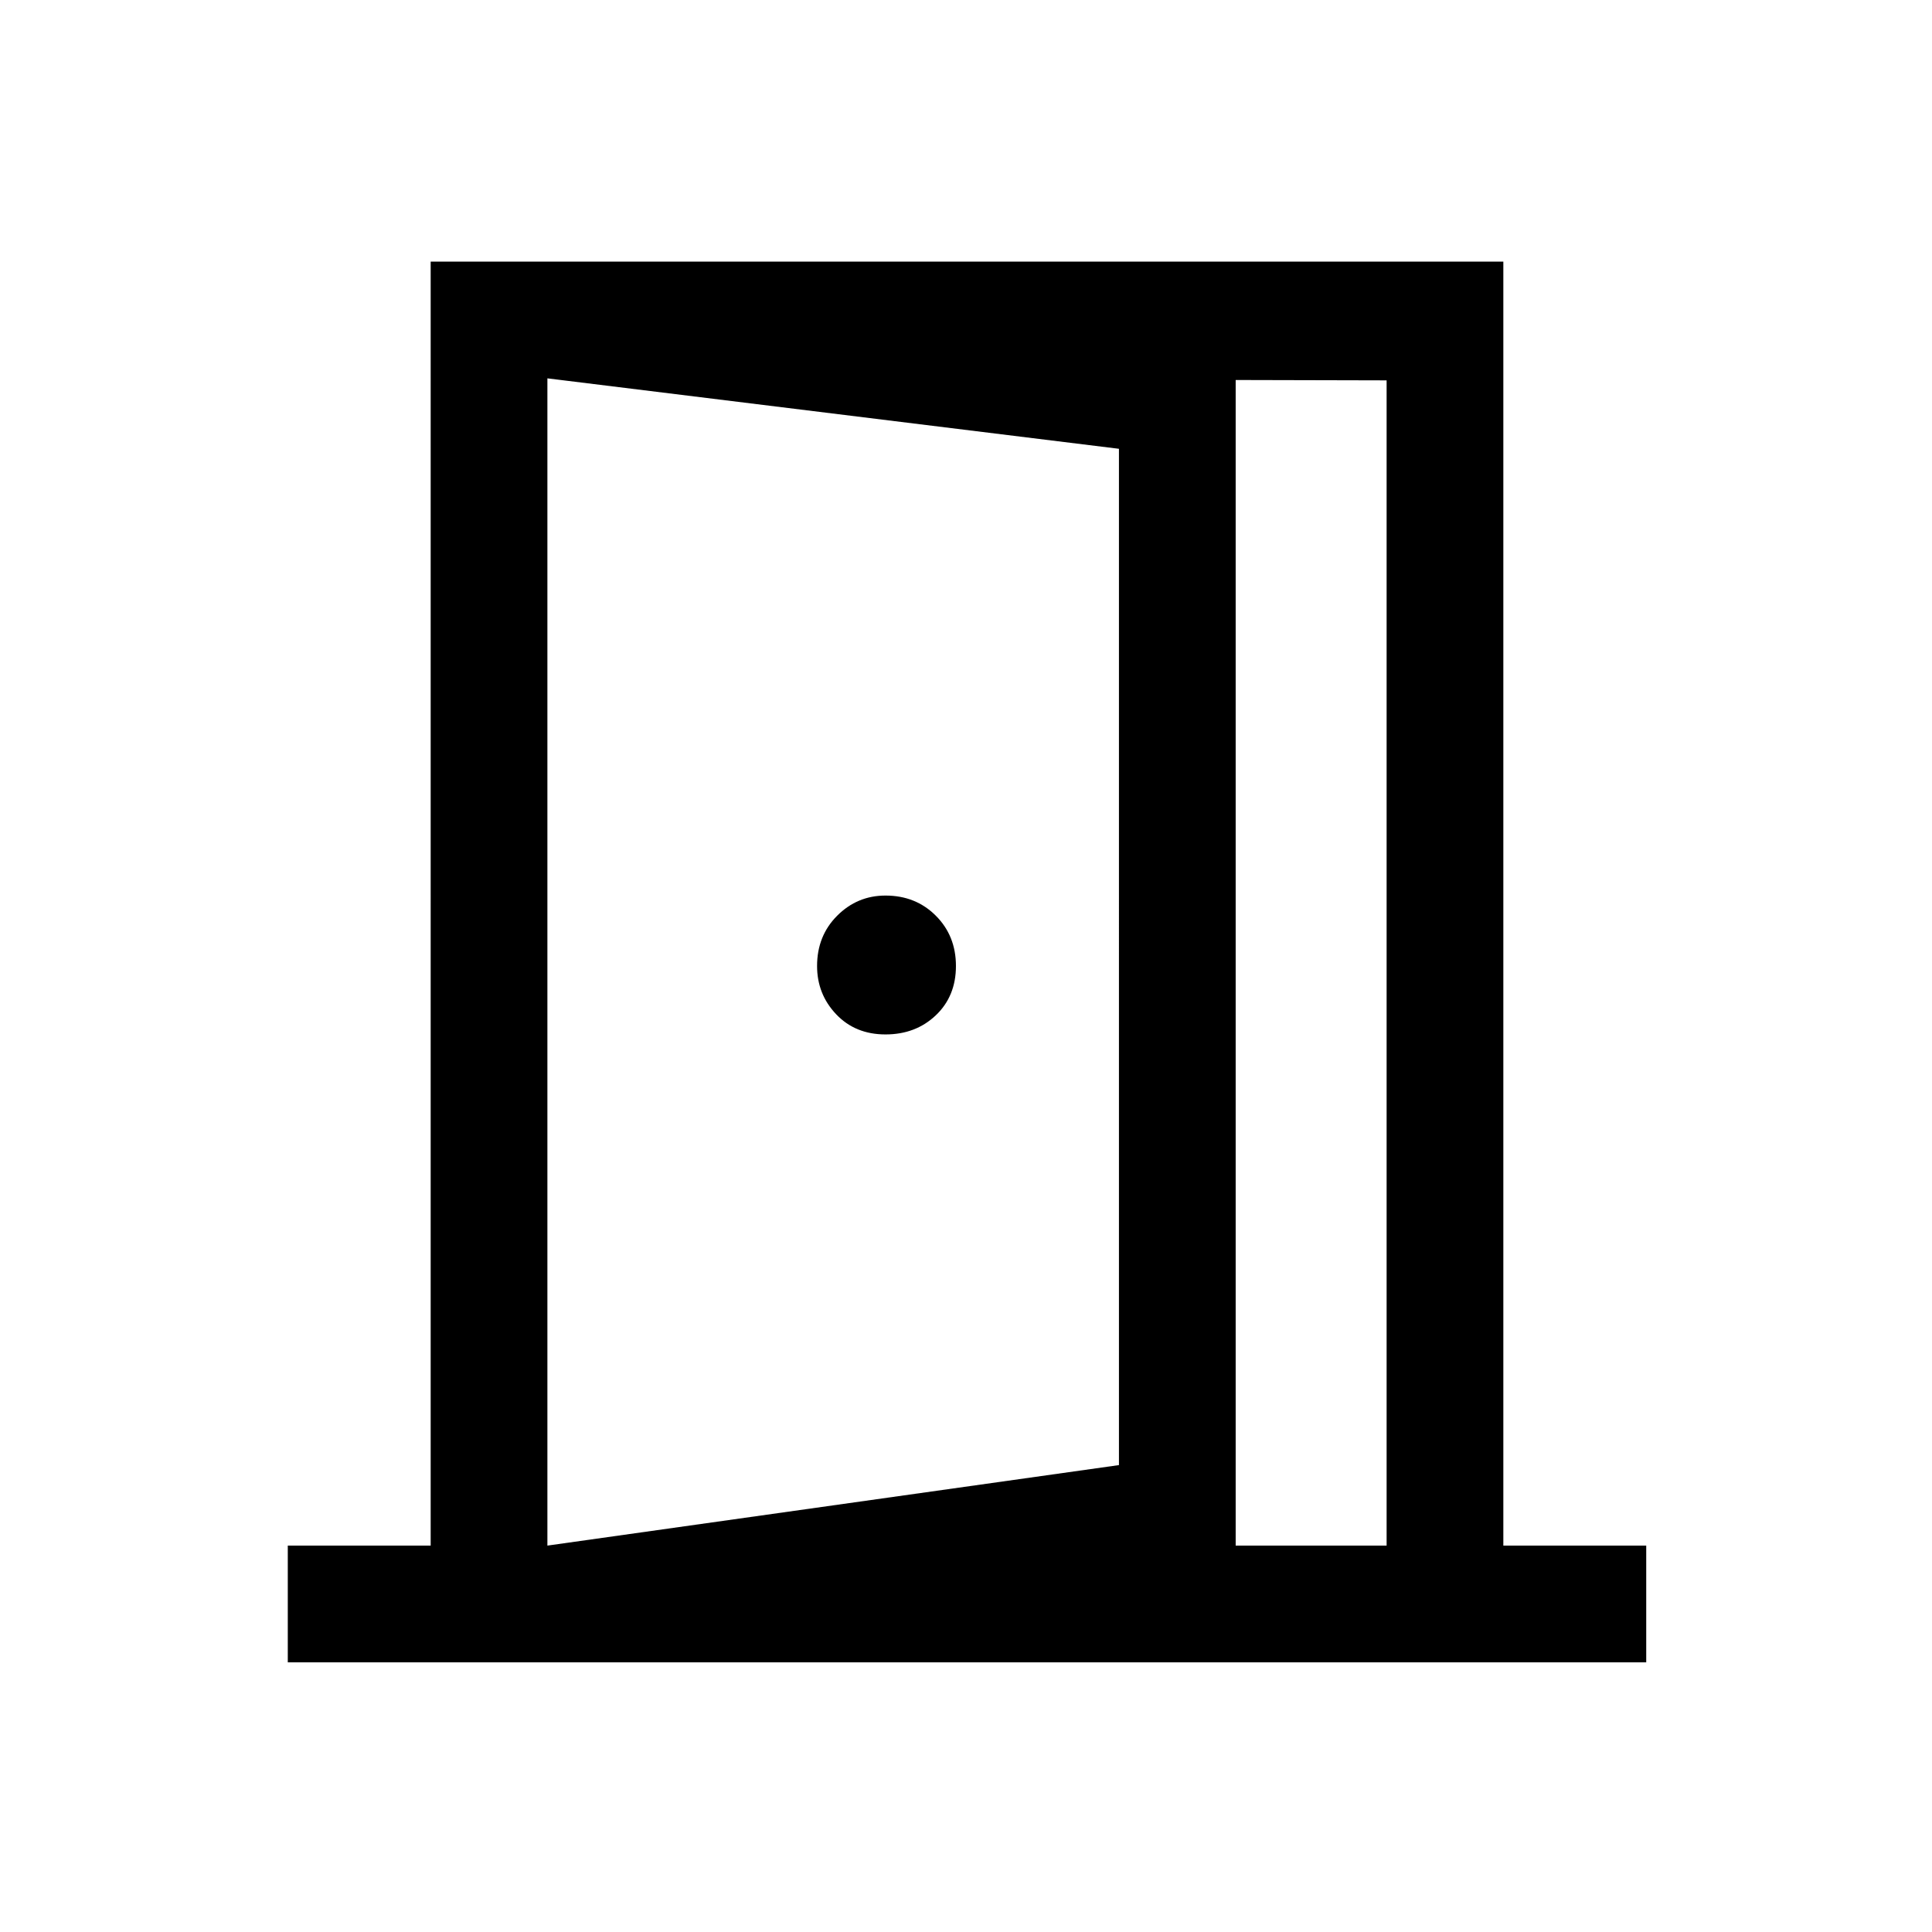 <svg xmlns="http://www.w3.org/2000/svg" height="48" width="48"><path d="M22 25.7q.75 0 1.25-.475t.5-1.225q0-.75-.5-1.25t-1.25-.5q-.7 0-1.2.5T20.3 24q0 .7.475 1.2t1.225.5Zm-8.4 15.6v-2.9l14.2-2V11.15L13.6 9.4V6.5l17.1 2.4v29.95Zm0-2.9h20.85V9.45L13.6 9.4Zm-6.45 2.9v-2.9h3.55V6.5h26.65v31.9h3.55v2.9Z"/></svg>